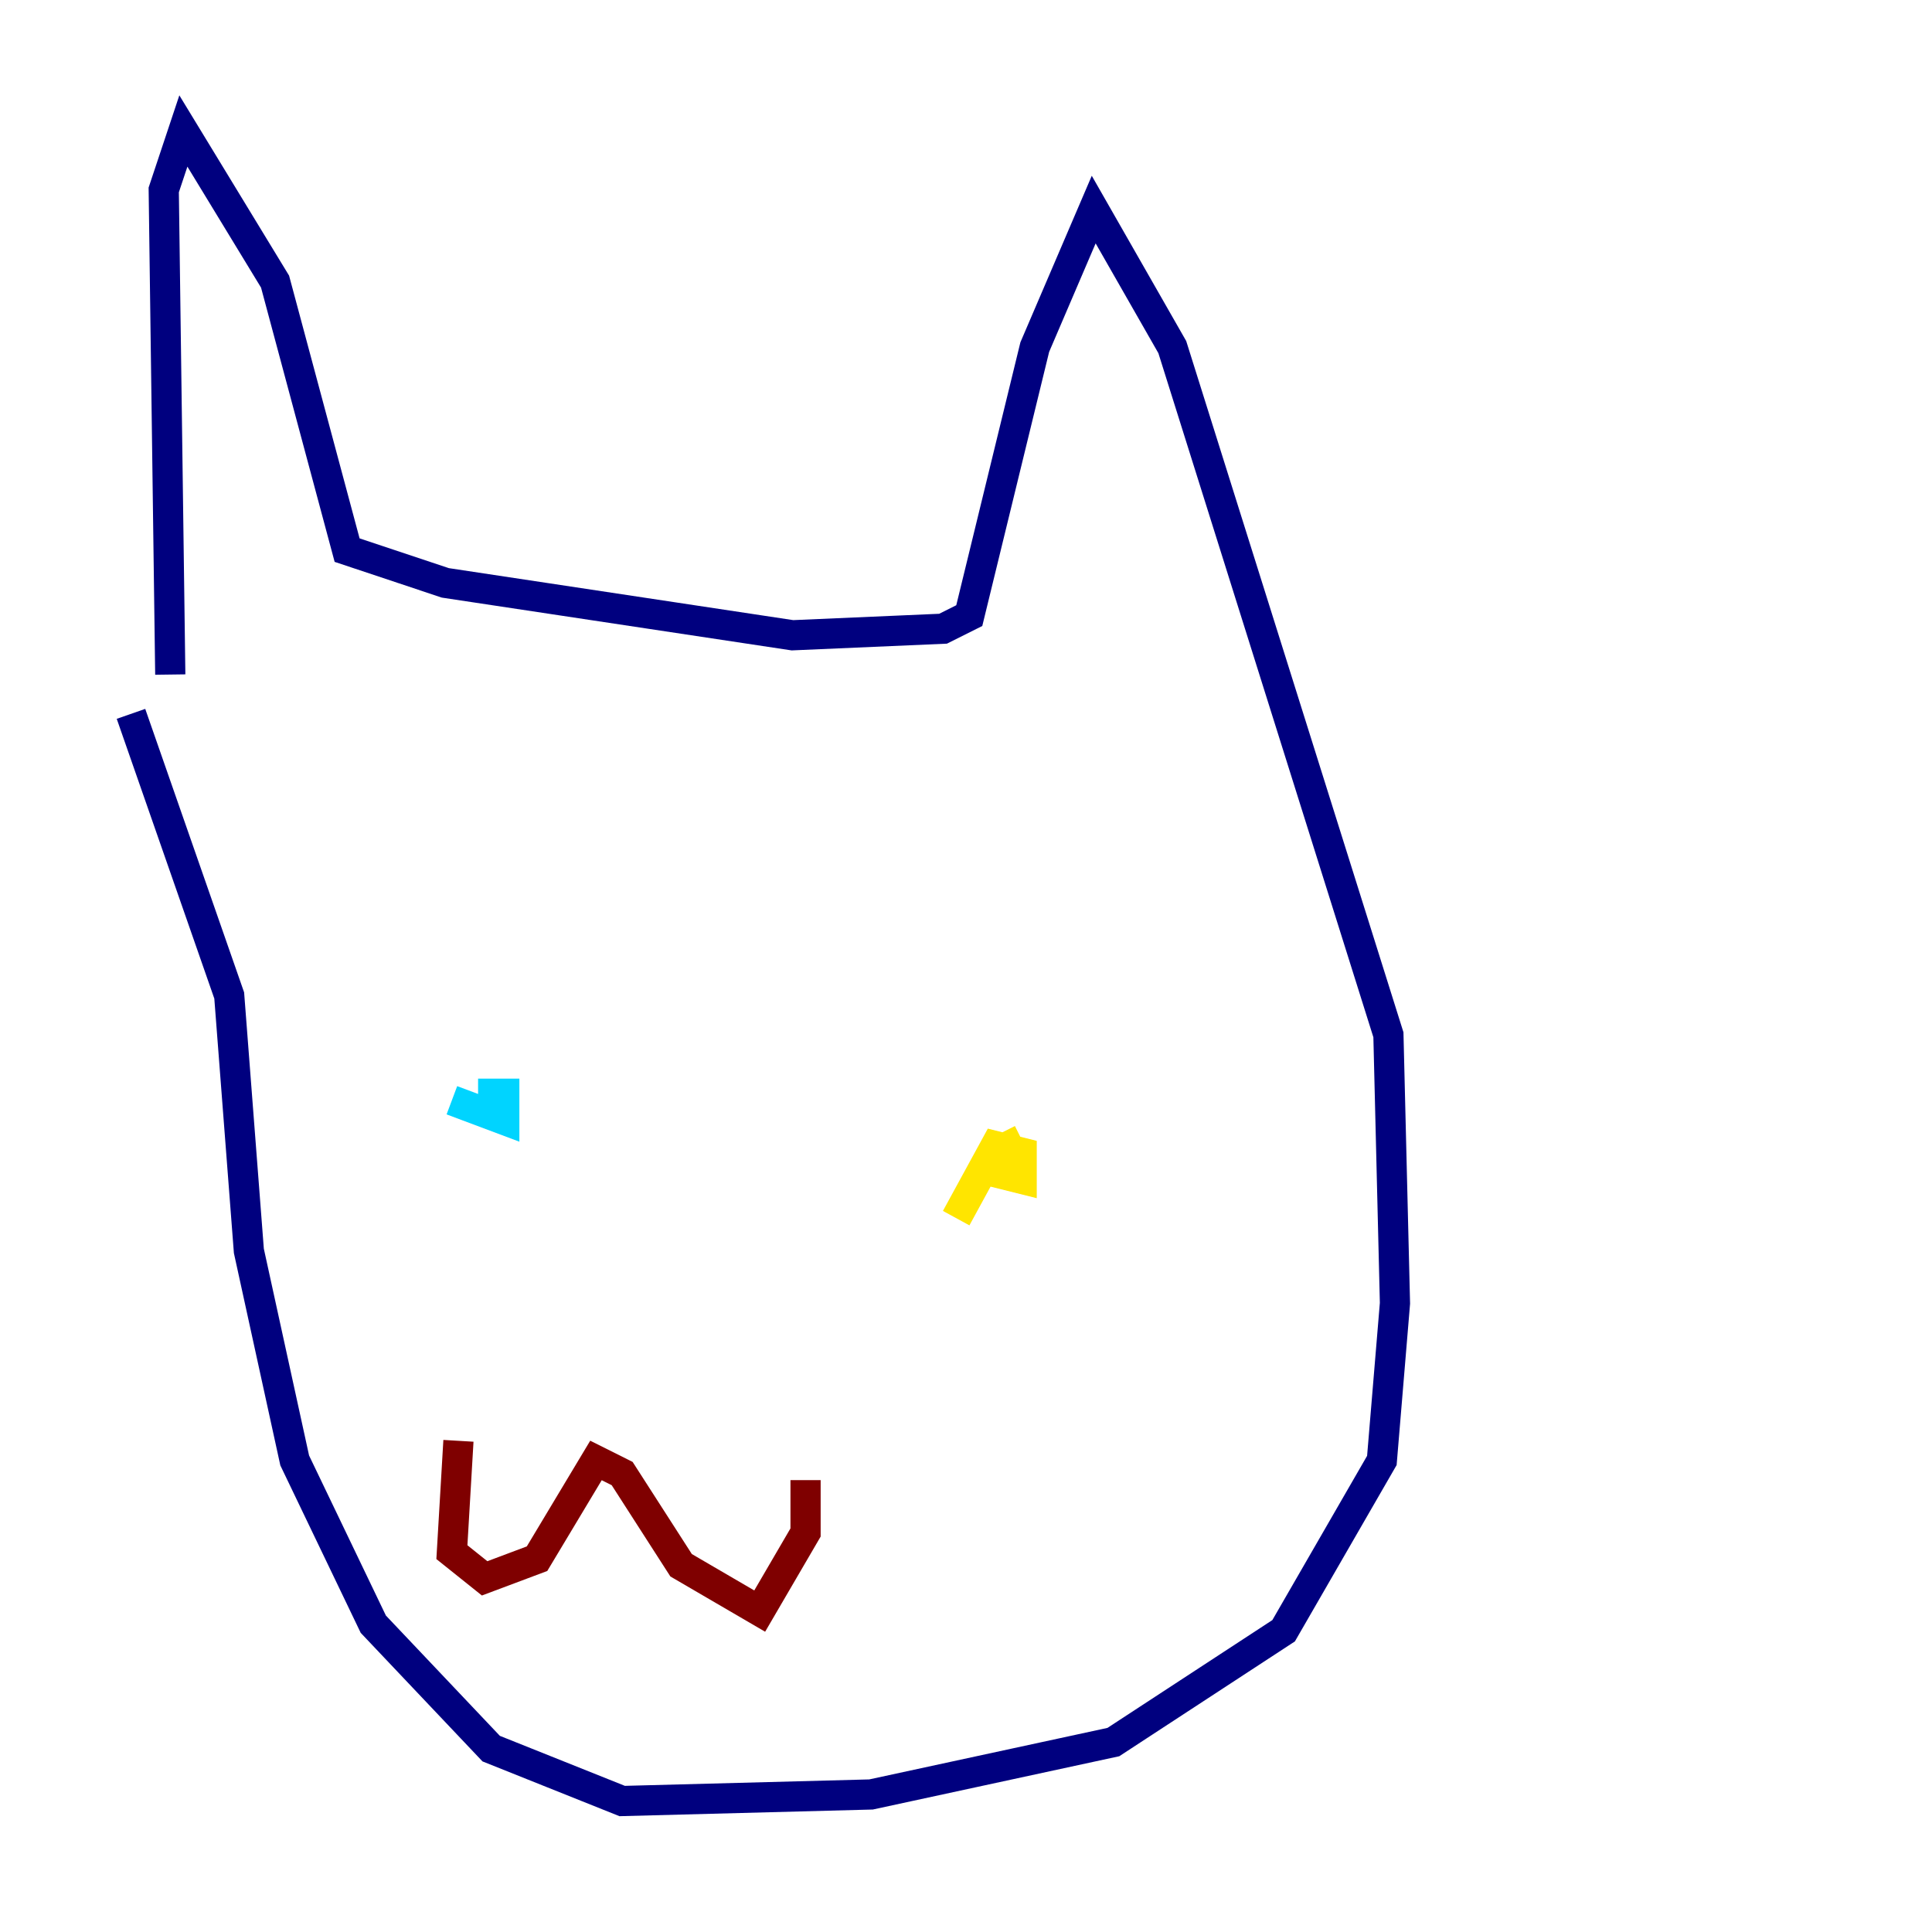 <?xml version="1.0" encoding="utf-8" ?>
<svg baseProfile="tiny" height="128" version="1.2" viewBox="0,0,128,128" width="128" xmlns="http://www.w3.org/2000/svg" xmlns:ev="http://www.w3.org/2001/xml-events" xmlns:xlink="http://www.w3.org/1999/xlink"><defs /><polyline fill="none" points="11.281,44.691 10.848,12.583 12.149,8.678 18.224,18.658 22.997,36.447 29.505,38.617 52.502,42.088 62.481,41.654 64.217,40.786 68.556,22.997 72.461,13.885 77.668,22.997 91.986,68.556 92.42,86.346 91.552,96.759 85.044,108.041 73.763,115.417 57.709,118.888 41.22,119.322 32.542,115.851 24.732,107.607 19.525,96.759 16.488,82.875 15.186,65.953 8.678,47.295" stroke="#00007f" stroke-width="2" /><polyline fill="none" points="29.939,72.895 33.41,74.197 33.41,72.461 31.675,72.461" stroke="#00d4ff" stroke-width="2" /><polyline fill="none" points="67.688,75.498 65.953,76.366 65.953,77.668 67.688,78.102 67.688,76.366 65.953,75.932 63.349,80.705" stroke="#ffe500" stroke-width="2" /><polyline fill="none" points="30.373,95.458 29.939,102.834 32.108,104.57 35.58,103.268 39.485,96.759 41.22,97.627 45.125,103.702 50.332,106.739 53.37,101.532 53.37,98.061" stroke="#7f0000" stroke-width="2" /></svg>